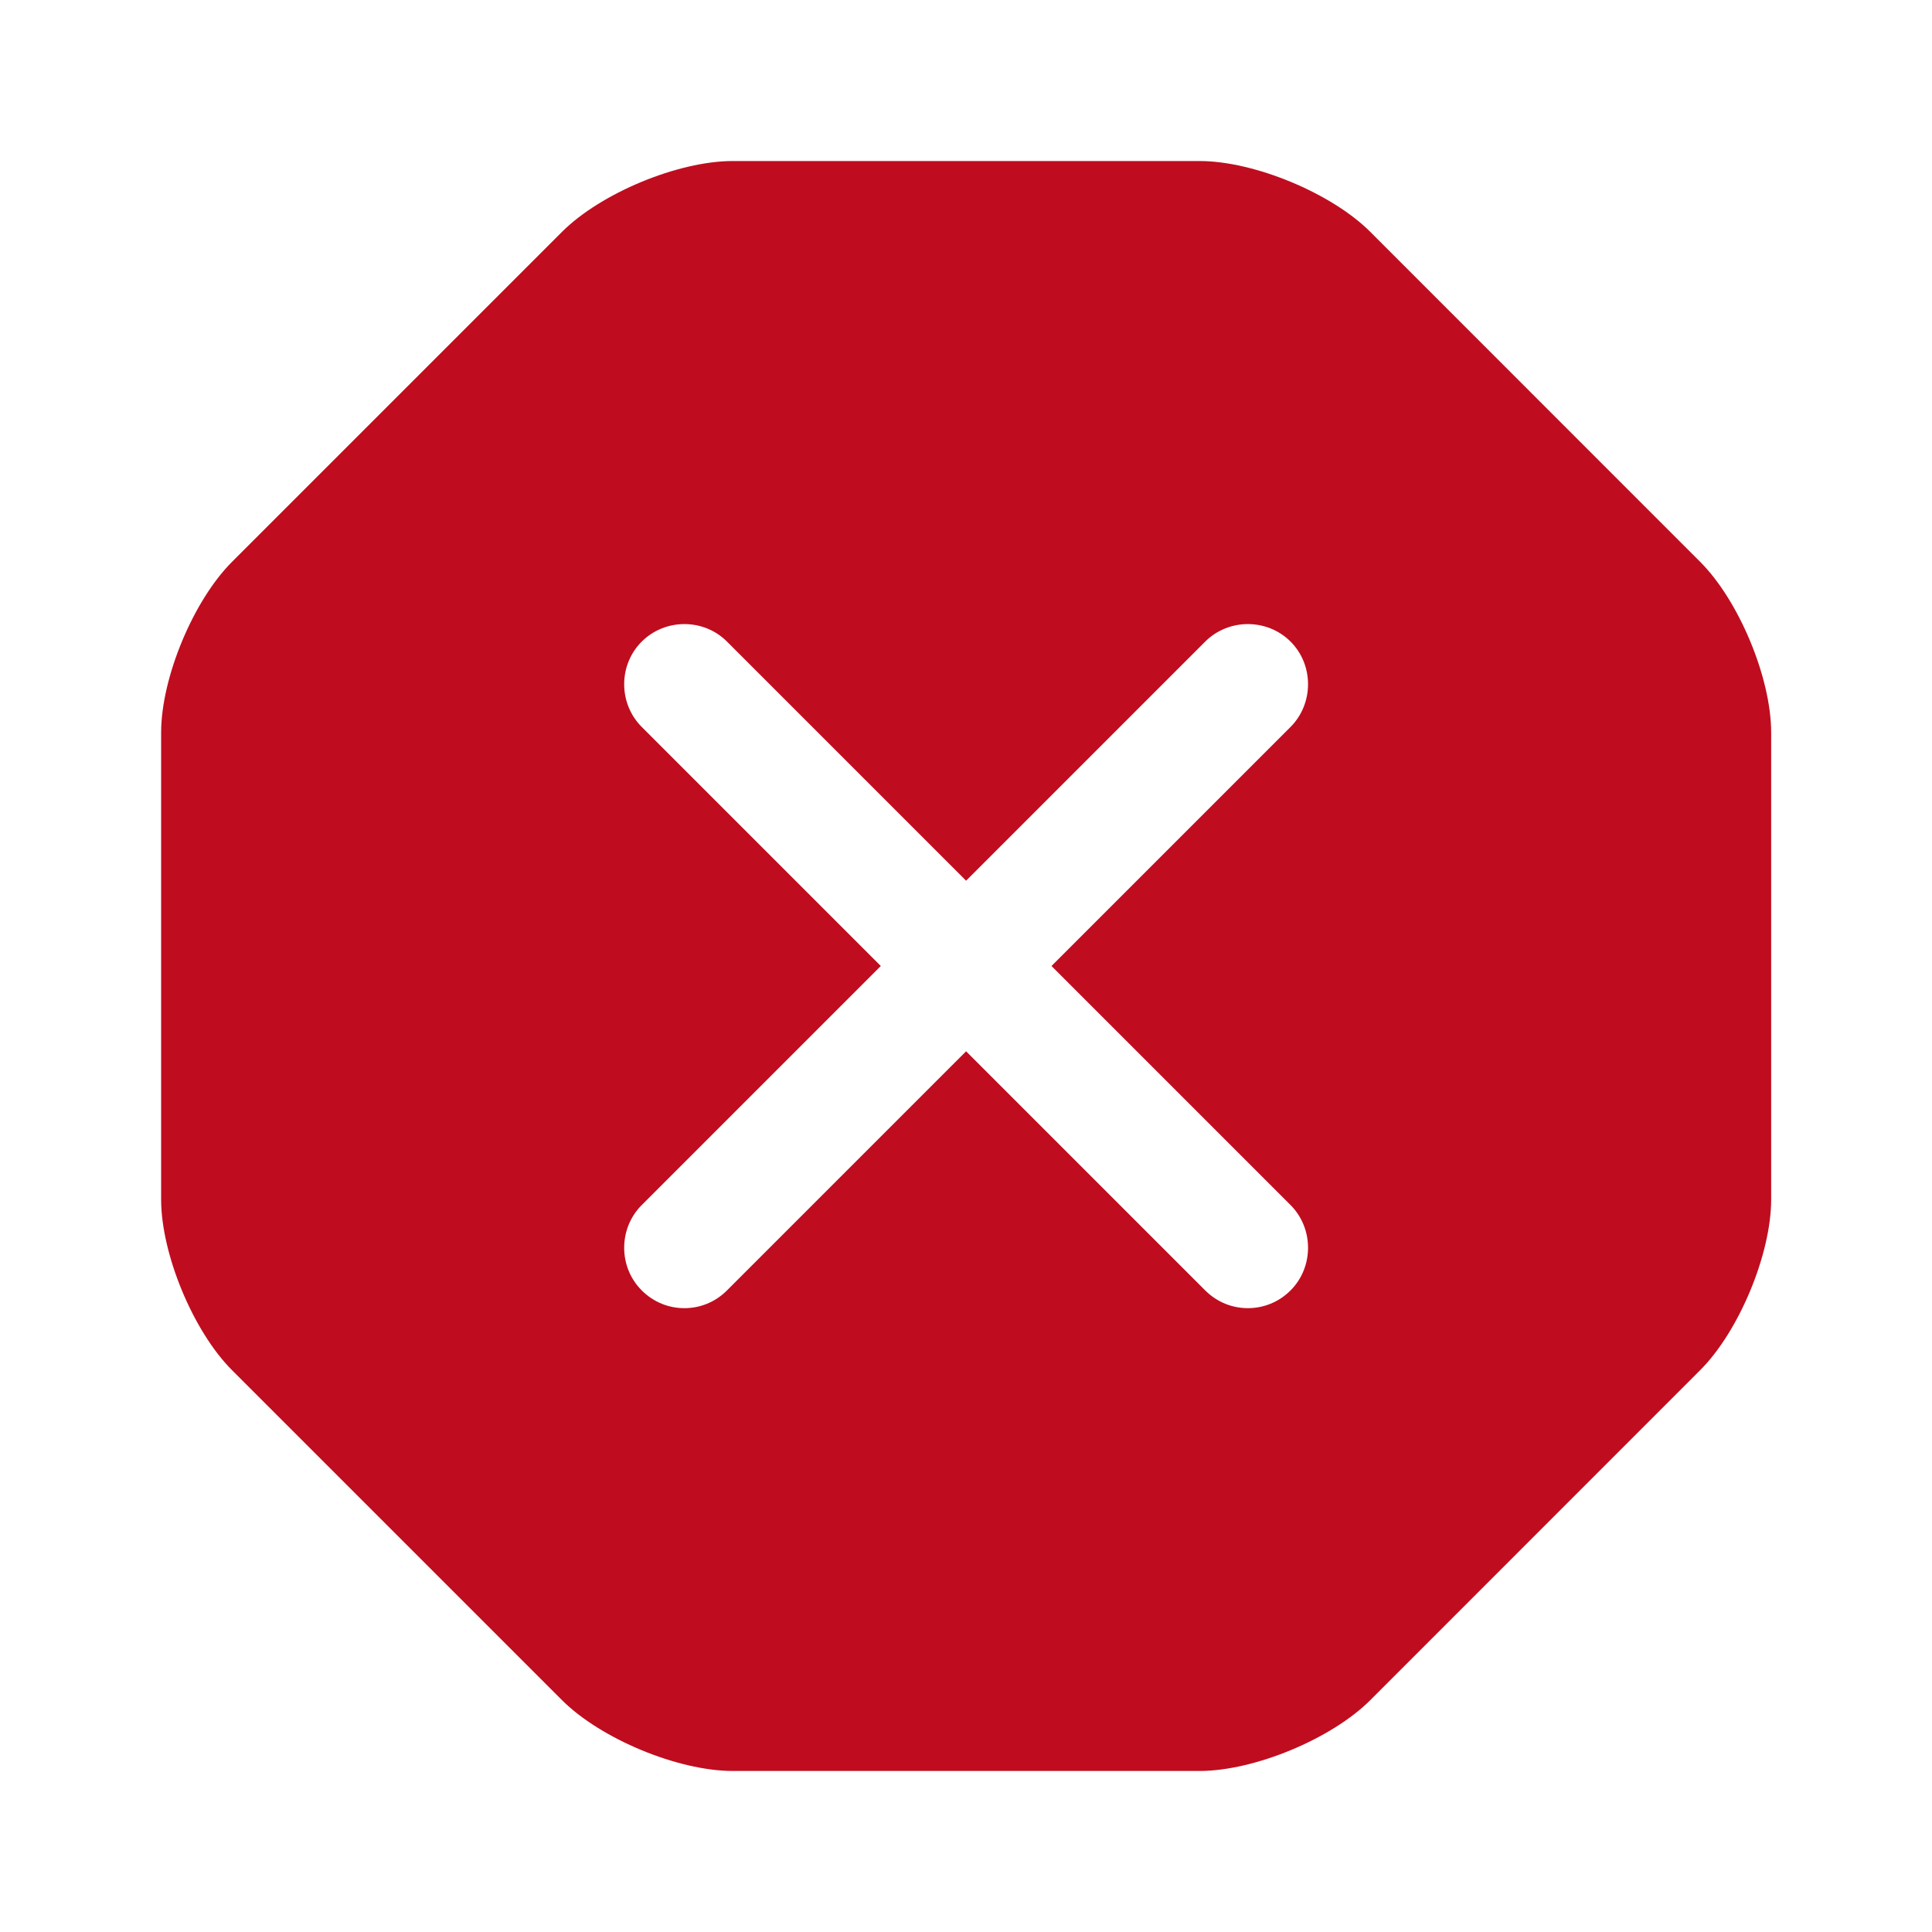 ﻿<svg width="20" height="20" viewBox="0 0 20 20" fill="none" xmlns="http://www.w3.org/2000/svg">
    <path d="M17.601 5.817L14.185 2.4C13.785 2 12.985 1.667 12.418 1.667H7.585C7.018 1.667 6.218 2 5.818 2.4L2.401 5.817C2.001 6.217 1.668 7.017 1.668 7.583V12.417C1.668 12.983 2.001 13.783 2.401 14.183L5.818 17.6C6.218 18 7.018 18.333 7.585 18.333H12.418C12.985 18.333 13.785 18 14.185 17.6L17.601 14.183C18.001 13.783 18.335 12.983 18.335 12.417V7.583C18.335 7.017 18.001 6.217 17.601 5.817ZM13.36 12.475C13.601 12.717 13.601 13.117 13.36 13.358C13.235 13.483 13.076 13.542 12.918 13.542C12.76 13.542 12.601 13.483 12.476 13.358L10.001 10.883L7.526 13.358C7.401 13.483 7.243 13.542 7.085 13.542C6.926 13.542 6.768 13.483 6.643 13.358C6.401 13.117 6.401 12.717 6.643 12.475L9.118 10L6.643 7.525C6.401 7.283 6.401 6.883 6.643 6.642C6.885 6.4 7.285 6.4 7.526 6.642L10.001 9.117L12.476 6.642C12.718 6.4 13.118 6.4 13.36 6.642C13.601 6.883 13.601 7.283 13.36 7.525L10.885 10L13.36 12.475Z" fill="#BF0D1F"/>
</svg>
